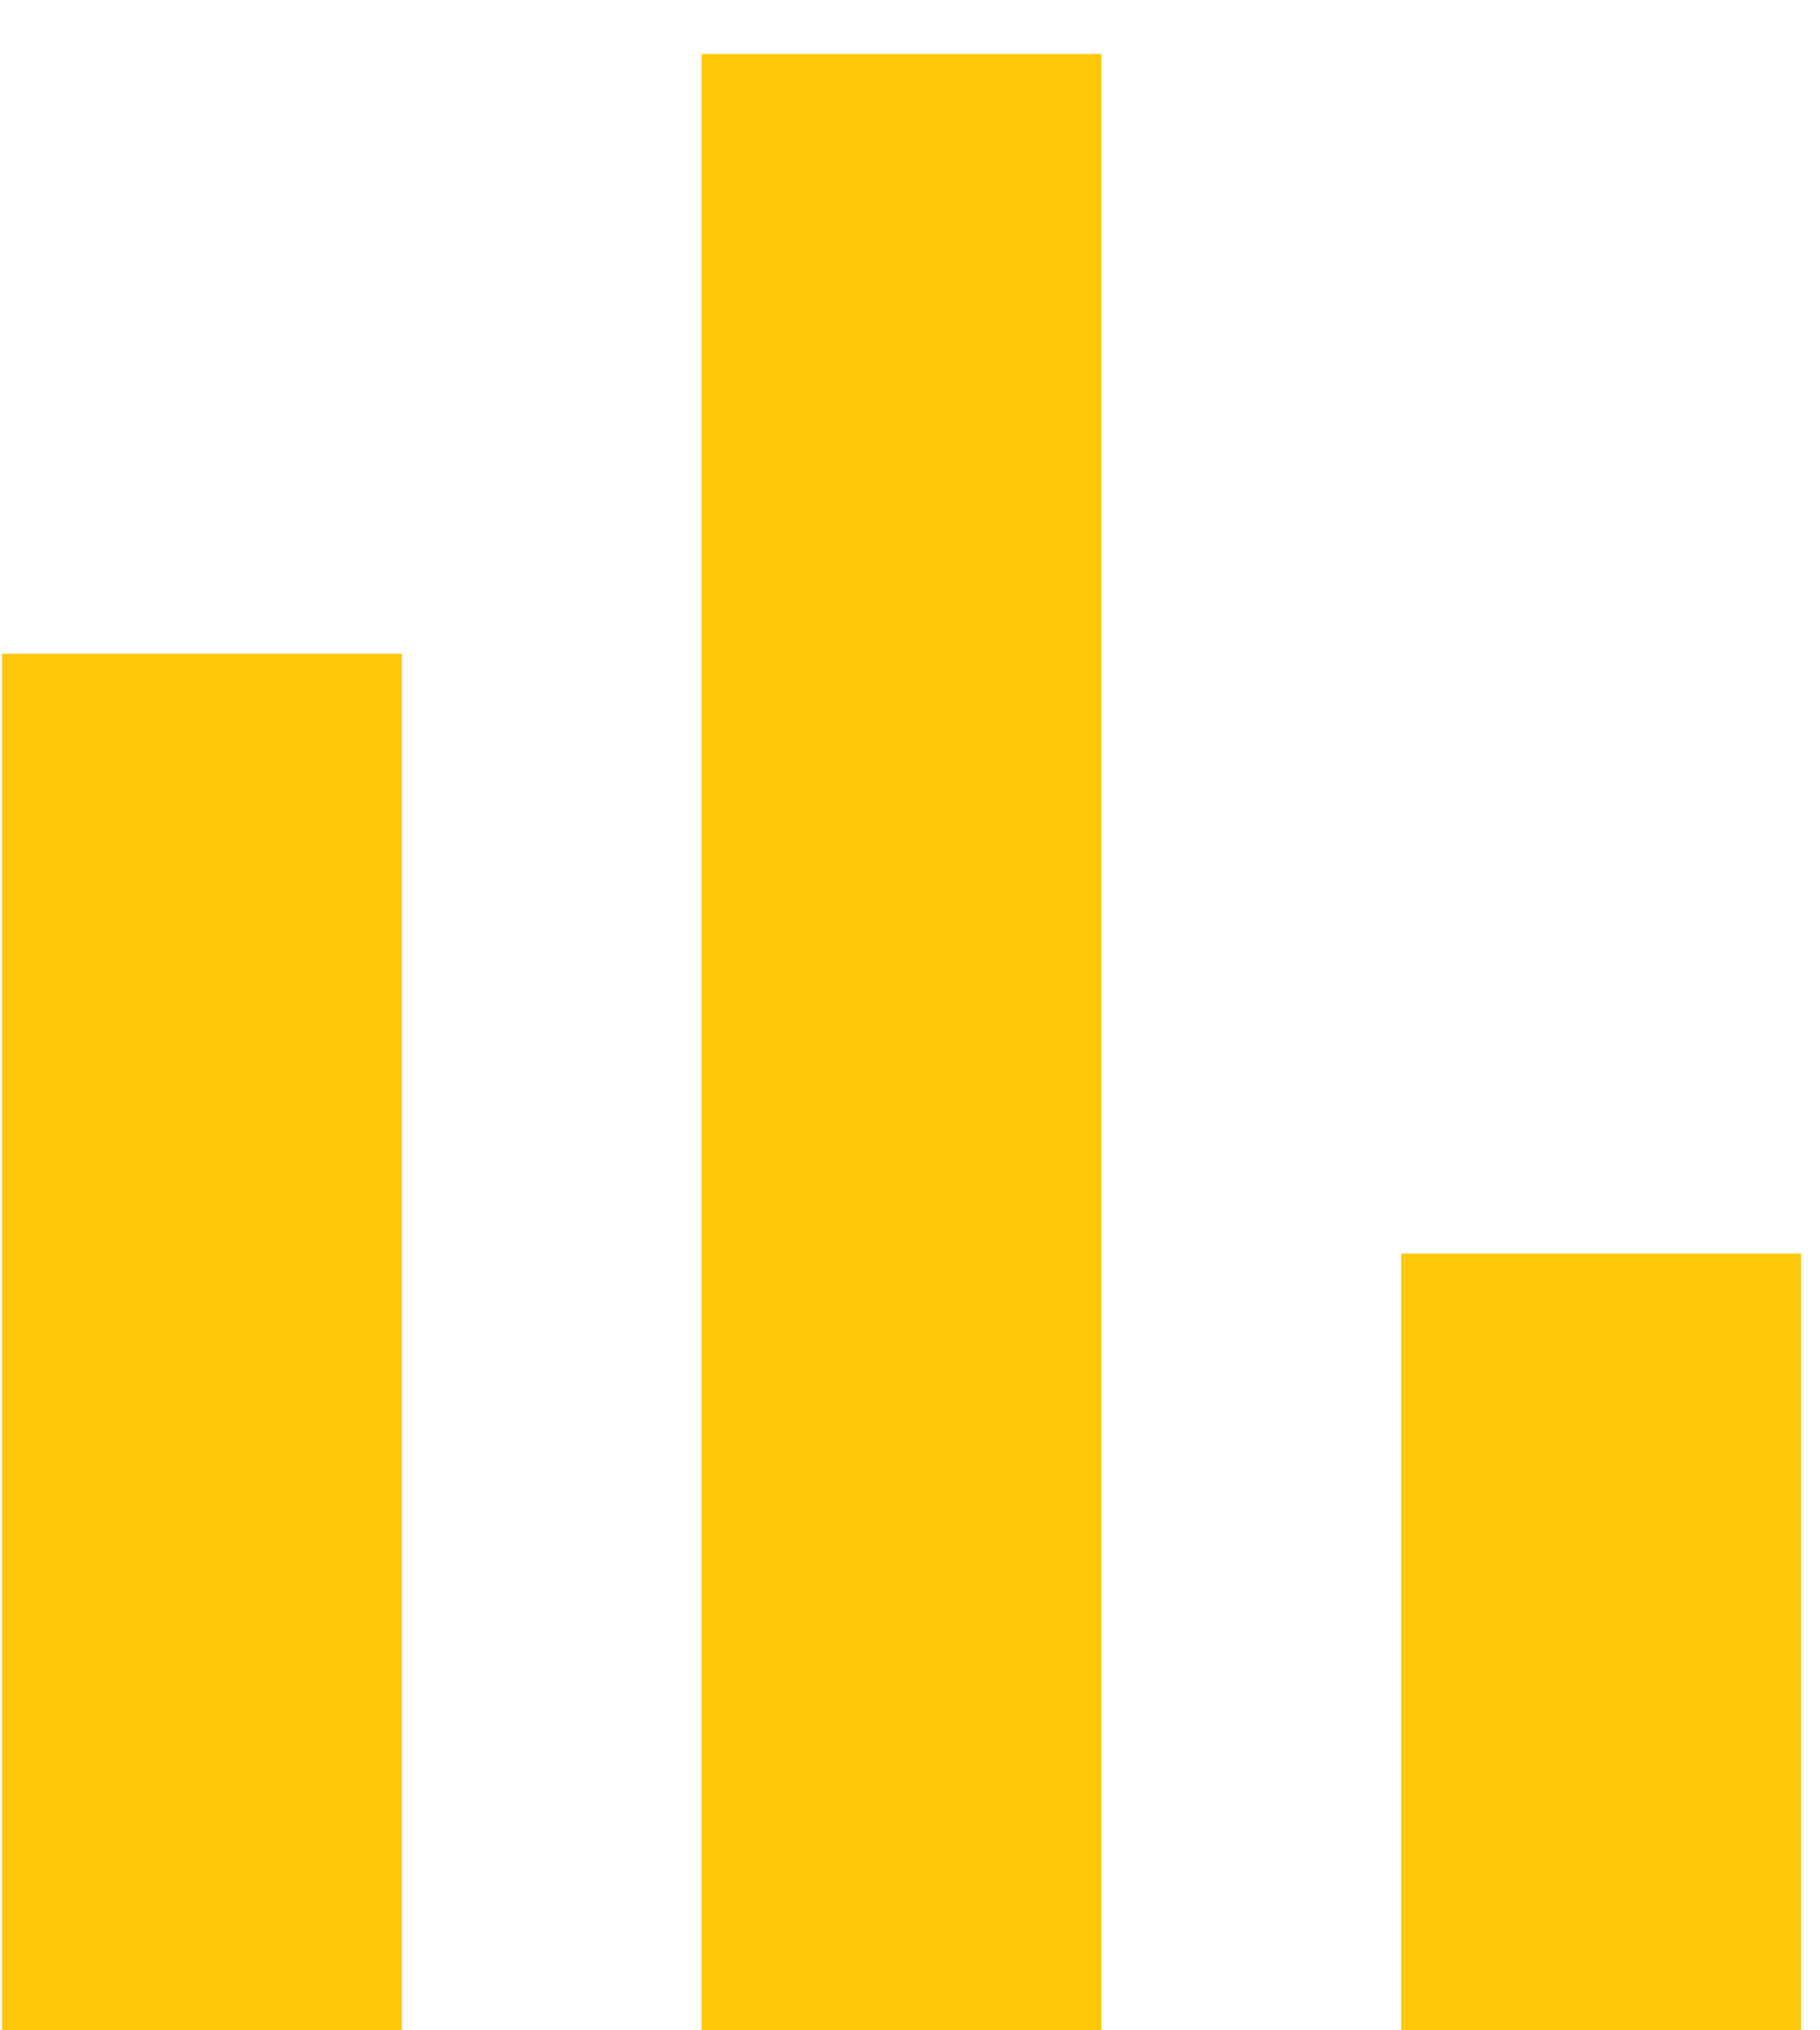 <svg width="78" height="87" viewBox="0 0 78 87" fill="none" xmlns="http://www.w3.org/2000/svg">
<g filter="url(#filter0_i_168_465)">
<path d="M0.088 86.111V26.146H17.22V86.111H0.088ZM30.07 86.111V0.447H47.203V86.111H30.07ZM60.052 86.111V51.845H77.185V86.111H60.052Z" fill="#C9C9C9" fill-opacity="0.2"/>
<path d="M0.088 86.111V26.146H17.22V86.111H0.088ZM30.07 86.111V0.447H47.203V86.111H30.07ZM60.052 86.111V51.845H77.185V86.111H60.052Z" fill="#FFC709"/>
</g>
<defs>
<filter id="filter0_i_168_465" x="0.088" y="0.447" width="77.097" height="87.533" filterUnits="userSpaceOnUse" color-interpolation-filters="sRGB">
<feFlood flood-opacity="0" result="BackgroundImageFix"/>
<feBlend mode="normal" in="SourceGraphic" in2="BackgroundImageFix" result="shape"/>
<feColorMatrix in="SourceAlpha" type="matrix" values="0 0 0 0 0 0 0 0 0 0 0 0 0 0 0 0 0 0 127 0" result="hardAlpha"/>
<feOffset dy="1.869"/>
<feGaussianBlur stdDeviation="2.336"/>
<feComposite in2="hardAlpha" operator="arithmetic" k2="-1" k3="1"/>
<feColorMatrix type="matrix" values="0 0 0 0 0 0 0 0 0 0 0 0 0 0 0 0 0 0 0.25 0"/>
<feBlend mode="normal" in2="shape" result="effect1_innerShadow_168_465"/>
</filter>
</defs>
</svg>
